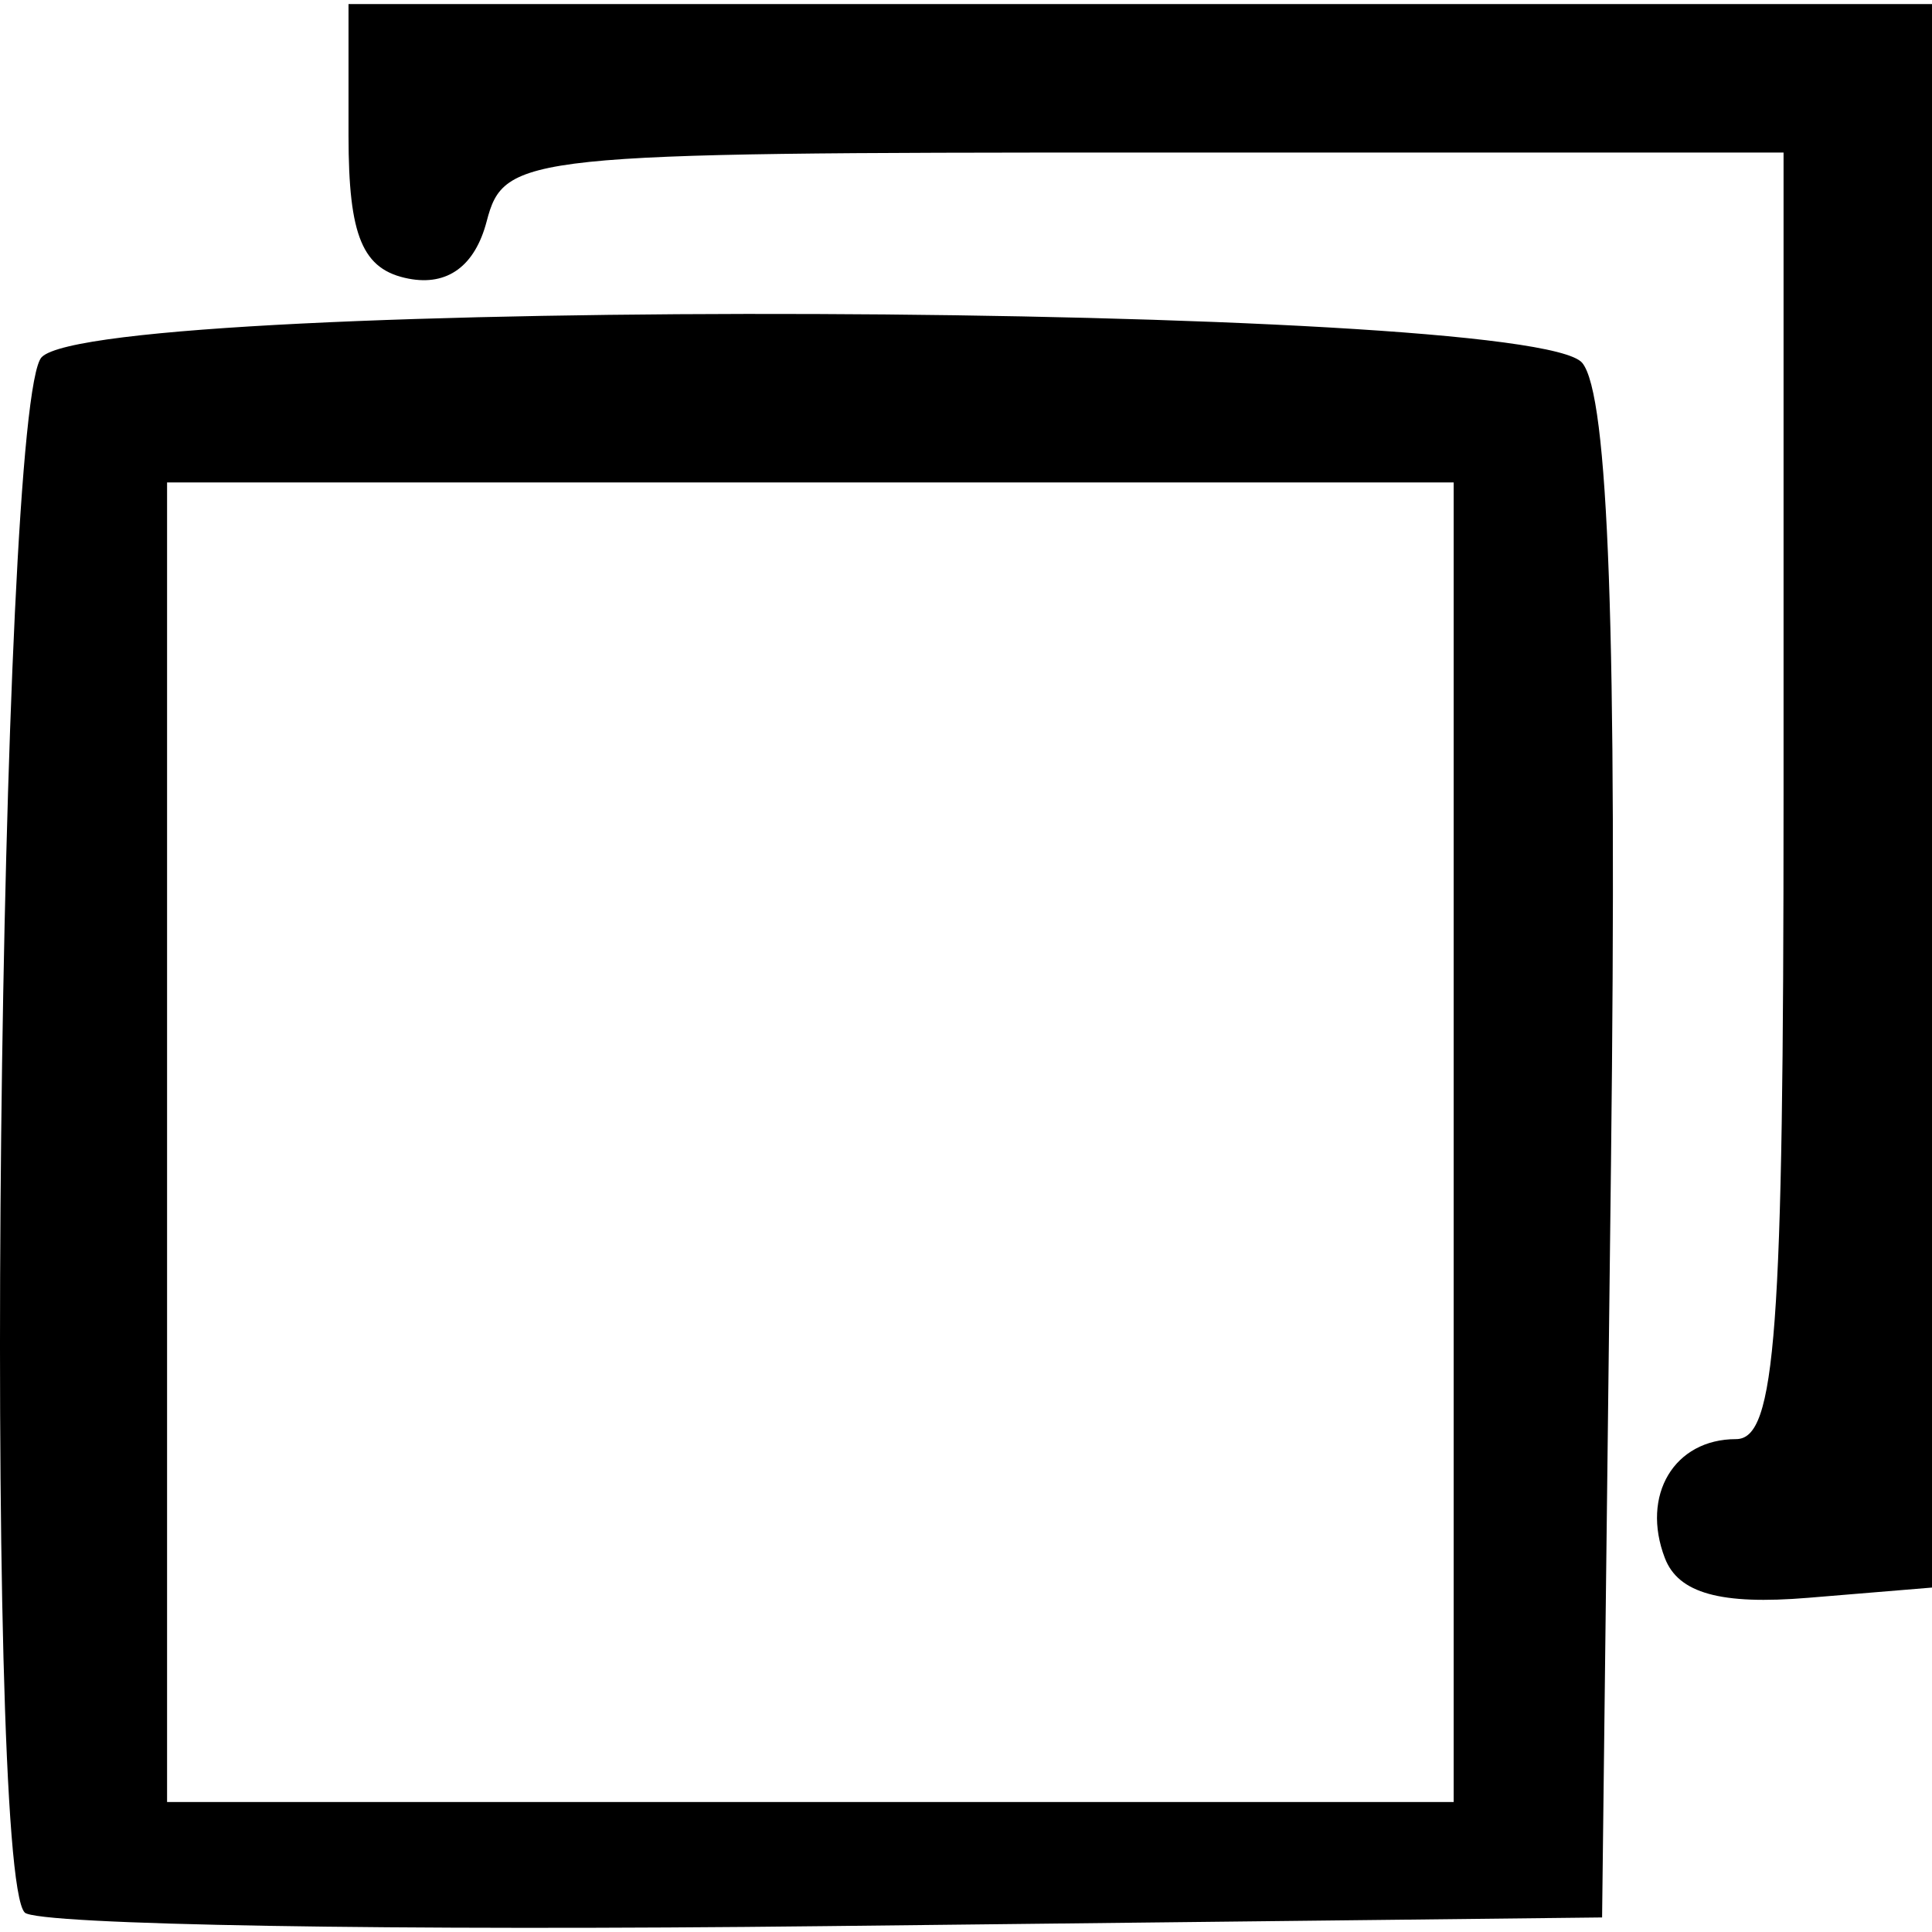 <svg xmlns:rdf="http://www.w3.org/1999/02/22-rdf-syntax-ns#" xmlns="http://www.w3.org/2000/svg" height="512" width="512" version="1.1" xmlns:cc="http://creativecommons.org/ns#" xmlns:dc="http://purl.org/dc/elements/1.1/" viewBox="0 0 512 512">
	<g transform="translate(0 -540.36)">
		<path d="m6.556 1047.2c-11.208-11.208-6.948-400.75 4.508-412.21 16.184-16.185 394.71-14.762 408.24 1.534 6.995 8.428 9.276 71.838 7.627 212l-2.36 199.98-206.02 2.3c-113.31 1.3-208.71-0.3-212-3.6zm378.68-204.14v-174.85h-170.48-170.48v174.85 174.85h170.48 170.48v-174.85zm55.98 110.23c-6.409-16.7 2.461-31.548 18.846-31.548 10.538 0 12.598-27.873 12.598-170.48v-170.48h-169.46c-164.46 0-169.6 0.542-174.23 18.245-3.092 11.823-10.374 17.166-20.69 15.179-12.222-2.354-15.919-11.16-15.919-37.916v-34.85h209.82 209.82v209.82 209.82l-32.854 2.717c-23.118 1.913-34.358-1.202-37.93-10.509z"/>
	</g>
</svg>
